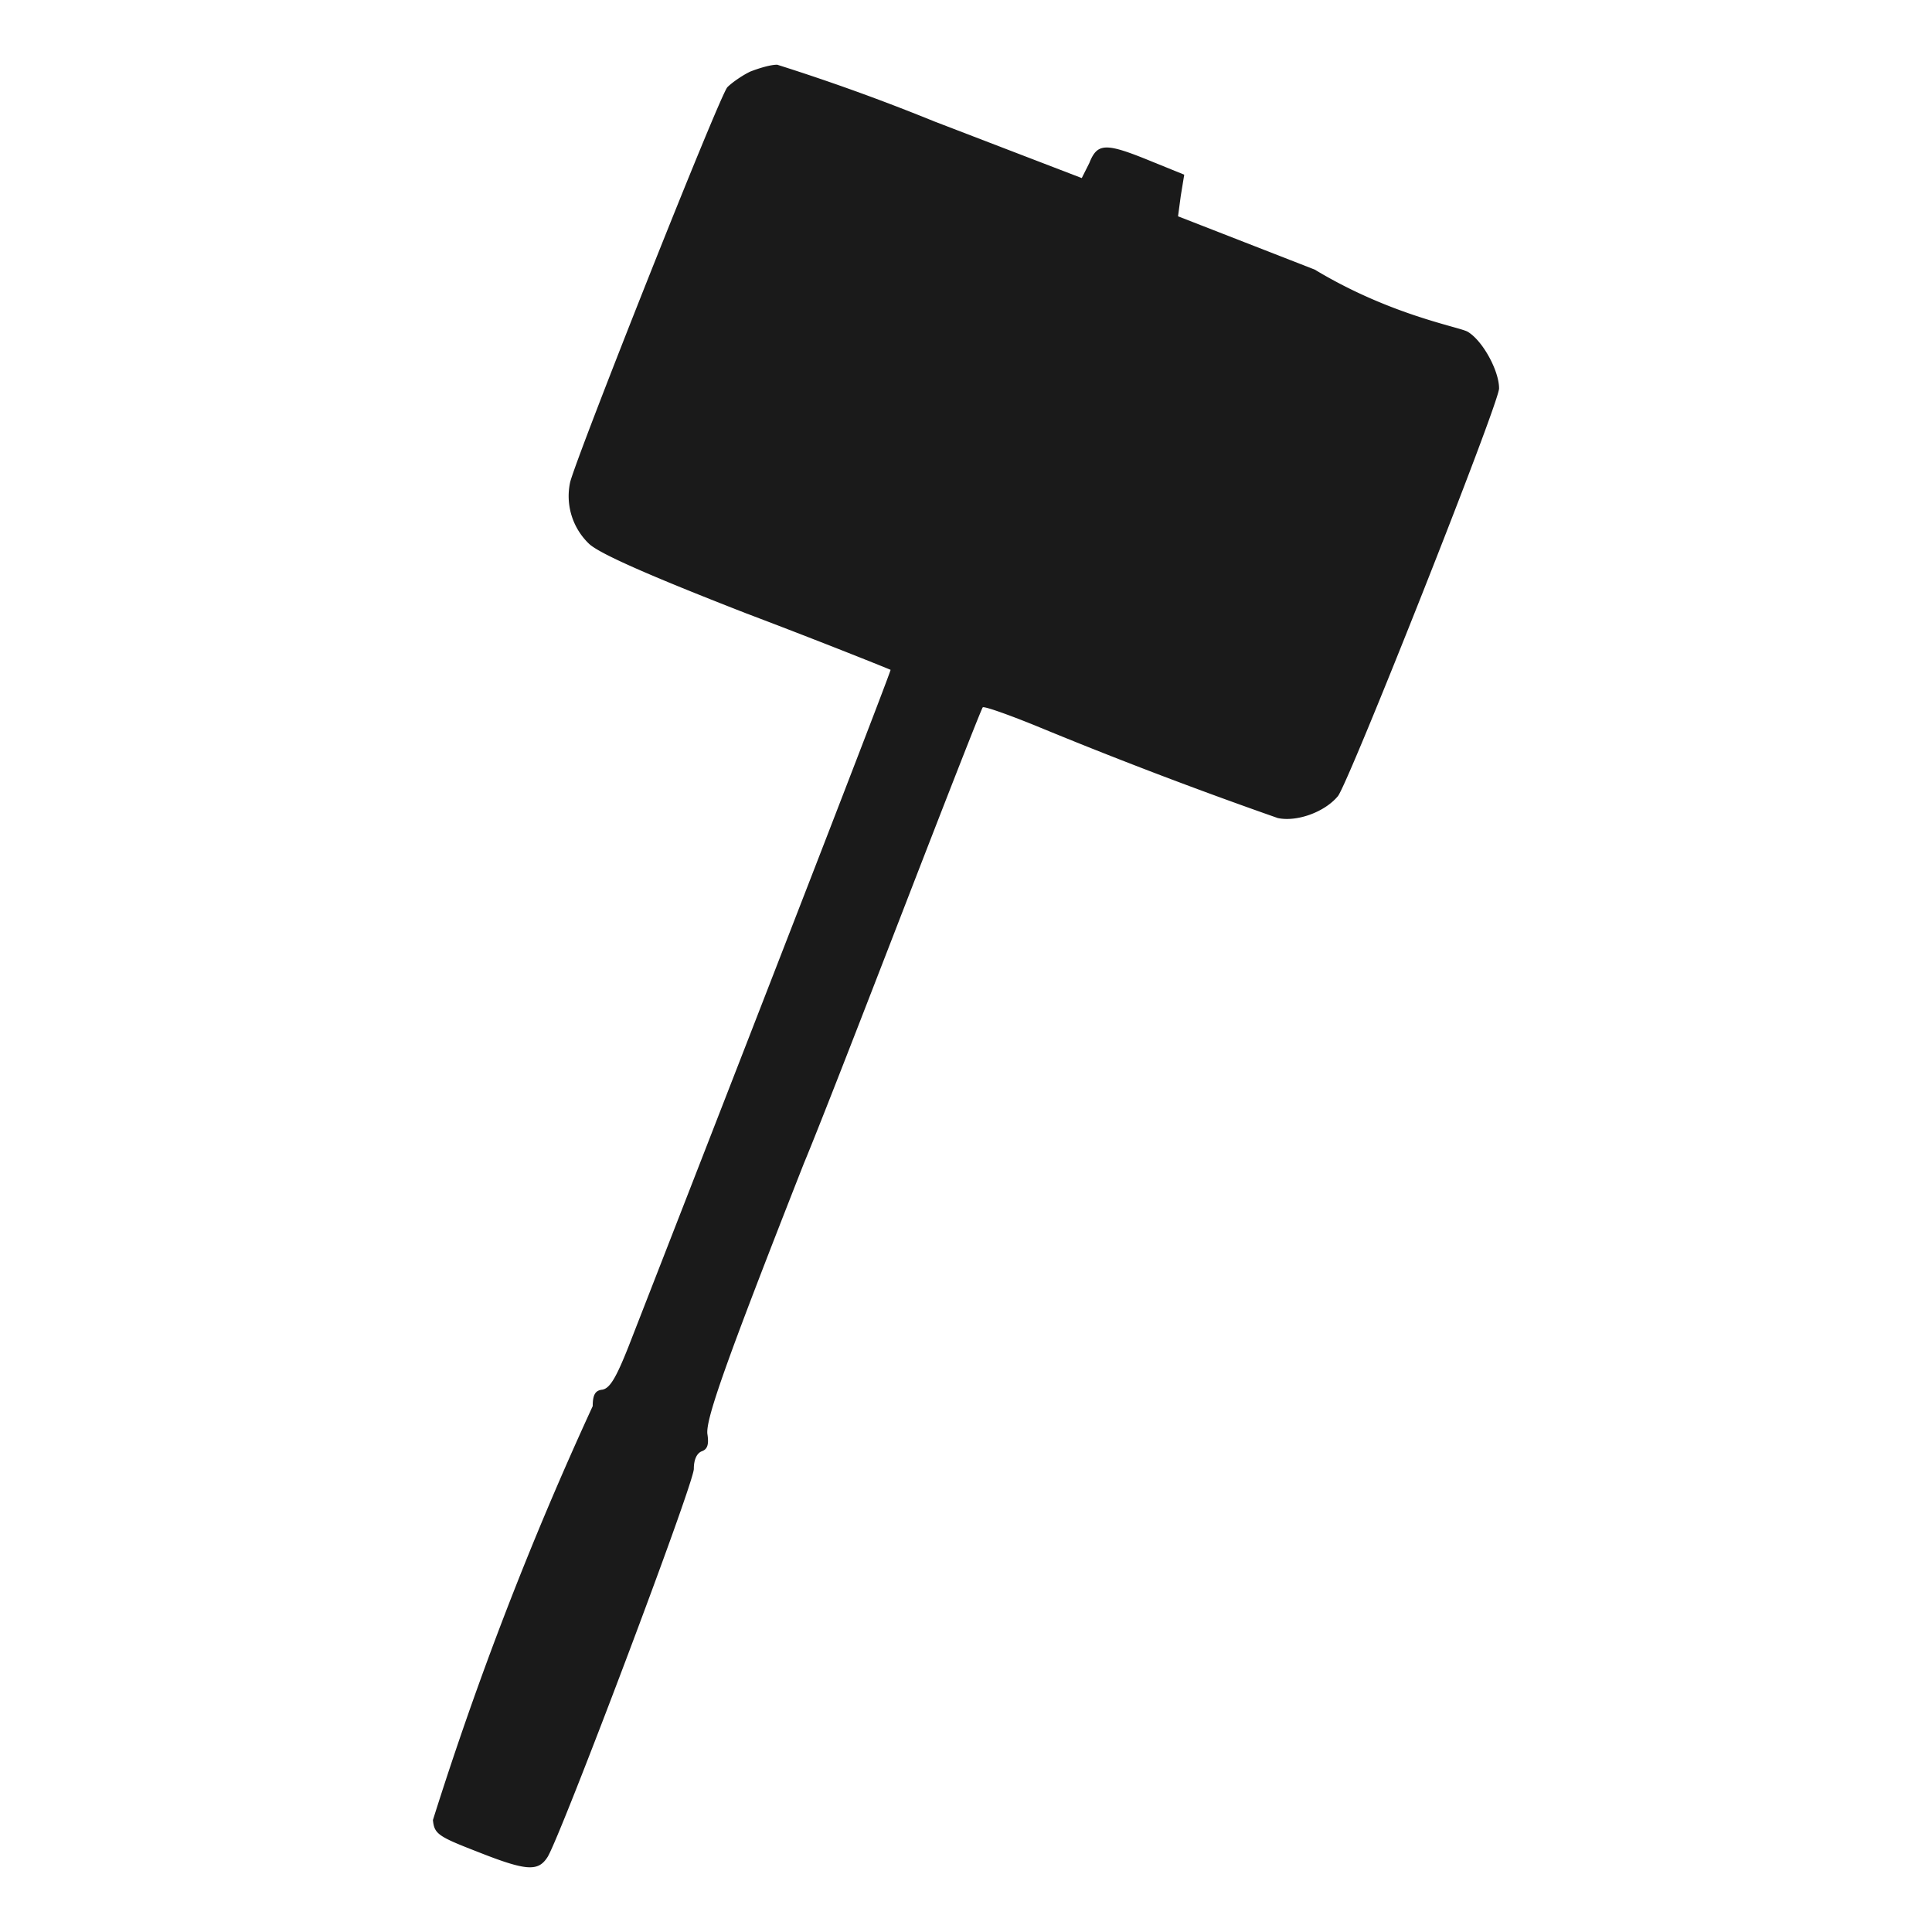 <?xml version="1.0" encoding="UTF-8" standalone="no"?>
<svg
   xmlns:dc="http://purl.org/dc/elements/1.1/"
   xmlns:cc="http://creativecommons.org/ns#"
   xmlns:rdf="http://www.w3.org/1999/02/22-rdf-syntax-ns#"
   xmlns:svg="http://www.w3.org/2000/svg"
   xmlns="http://www.w3.org/2000/svg"
   xmlns:sodipodi="http://sodipodi.sourceforge.net/DTD/sodipodi-0.dtd"
   xmlns:inkscape="http://www.inkscape.org/namespaces/inkscape"
   viewBox="0 0 24 24"
   version="1.1"
   id="svg11"
   sodipodi:docname="application-x-m4.svg"
   inkscape:version="0.92.4 (5da689c313, 2019-01-14)">
  <sodipodi:namedview
     pagecolor="#ffffff"
     bordercolor="#666666"
     borderopacity="1"
     objecttolerance="10"
     gridtolerance="10"
     guidetolerance="10"
     inkscape:pageopacity="0"
     inkscape:pageshadow="2"
     inkscape:window-width="1112"
     inkscape:window-height="480"
     id="namedview13"
     showgrid="false"
     inkscape:zoom="9.8333333"
     inkscape:cx="1.0677966"
     inkscape:cy="12"
     inkscape:window-x="0"
     inkscape:window-y="25"
     inkscape:window-maximized="0"
     inkscape:current-layer="svg11" />
  <defs
     id="defs7">
    <linearGradient
       id="a">
      <stop
         offset="0"
         id="stop2" />
      <stop
         offset="1"
         stop-opacity="0"
         id="stop4" />
    </linearGradient>
  </defs>
  <path
     d="M 9.323,0.888 C 9.23,0.931 9.094,1.024 9.035,1.084 8.933,1.202 7.177,5.631 7.083,5.988 a 0.819,0.819 0 0 0 0.23,0.763 c 0.118,0.119 0.729,0.39 1.95,0.866 0.985,0.373 1.783,0.695 1.8,0.704 0.008,0.008 -0.976,2.562 -3.259,8.416 -0.152,0.382 -0.229,0.51 -0.322,0.526 -0.085,0.009 -0.119,0.06 -0.119,0.204 a 43.61,43.61 0 0 0 -1.985,5.142 c 0.017,0.17 0.06,0.203 0.543,0.39 0.62,0.246 0.764,0.254 0.882,0.068 0.17,-0.28 1.816,-4.633 1.816,-4.82 0,-0.11 0.034,-0.195 0.102,-0.22 0.068,-0.025 0.085,-0.085 0.068,-0.204 -0.034,-0.17 0.229,-0.907 1.196,-3.368 0.195,-0.467 0.764,-1.934 1.273,-3.25 0.509,-1.315 0.933,-2.4 0.95,-2.418 0.017,-0.016 0.305,0.085 0.662,0.23 a 58.755,58.755 0 0 0 3.003,1.145 c 0.23,0.05 0.577,-0.068 0.747,-0.272 0.136,-0.17 2.002,-4.878 2.002,-5.065 0,-0.22 -0.204,-0.594 -0.39,-0.704 -0.102,-0.06 -0.959,-0.204 -1.9,-0.772 L 14.634,2.687 14.668,2.433 14.711,2.17 14.312,2.008 C 13.735,1.771 13.633,1.771 13.532,2.025 L 13.438,2.212 11.605,1.508 A 25.759,25.759 0 0 0 9.655,0.804 c -0.086,0 -0.222,0.042 -0.332,0.084 z"
     id="path9"
     inkscape:connector-curvature="0"
     style="fill:#1a1a1a" />
</svg>
